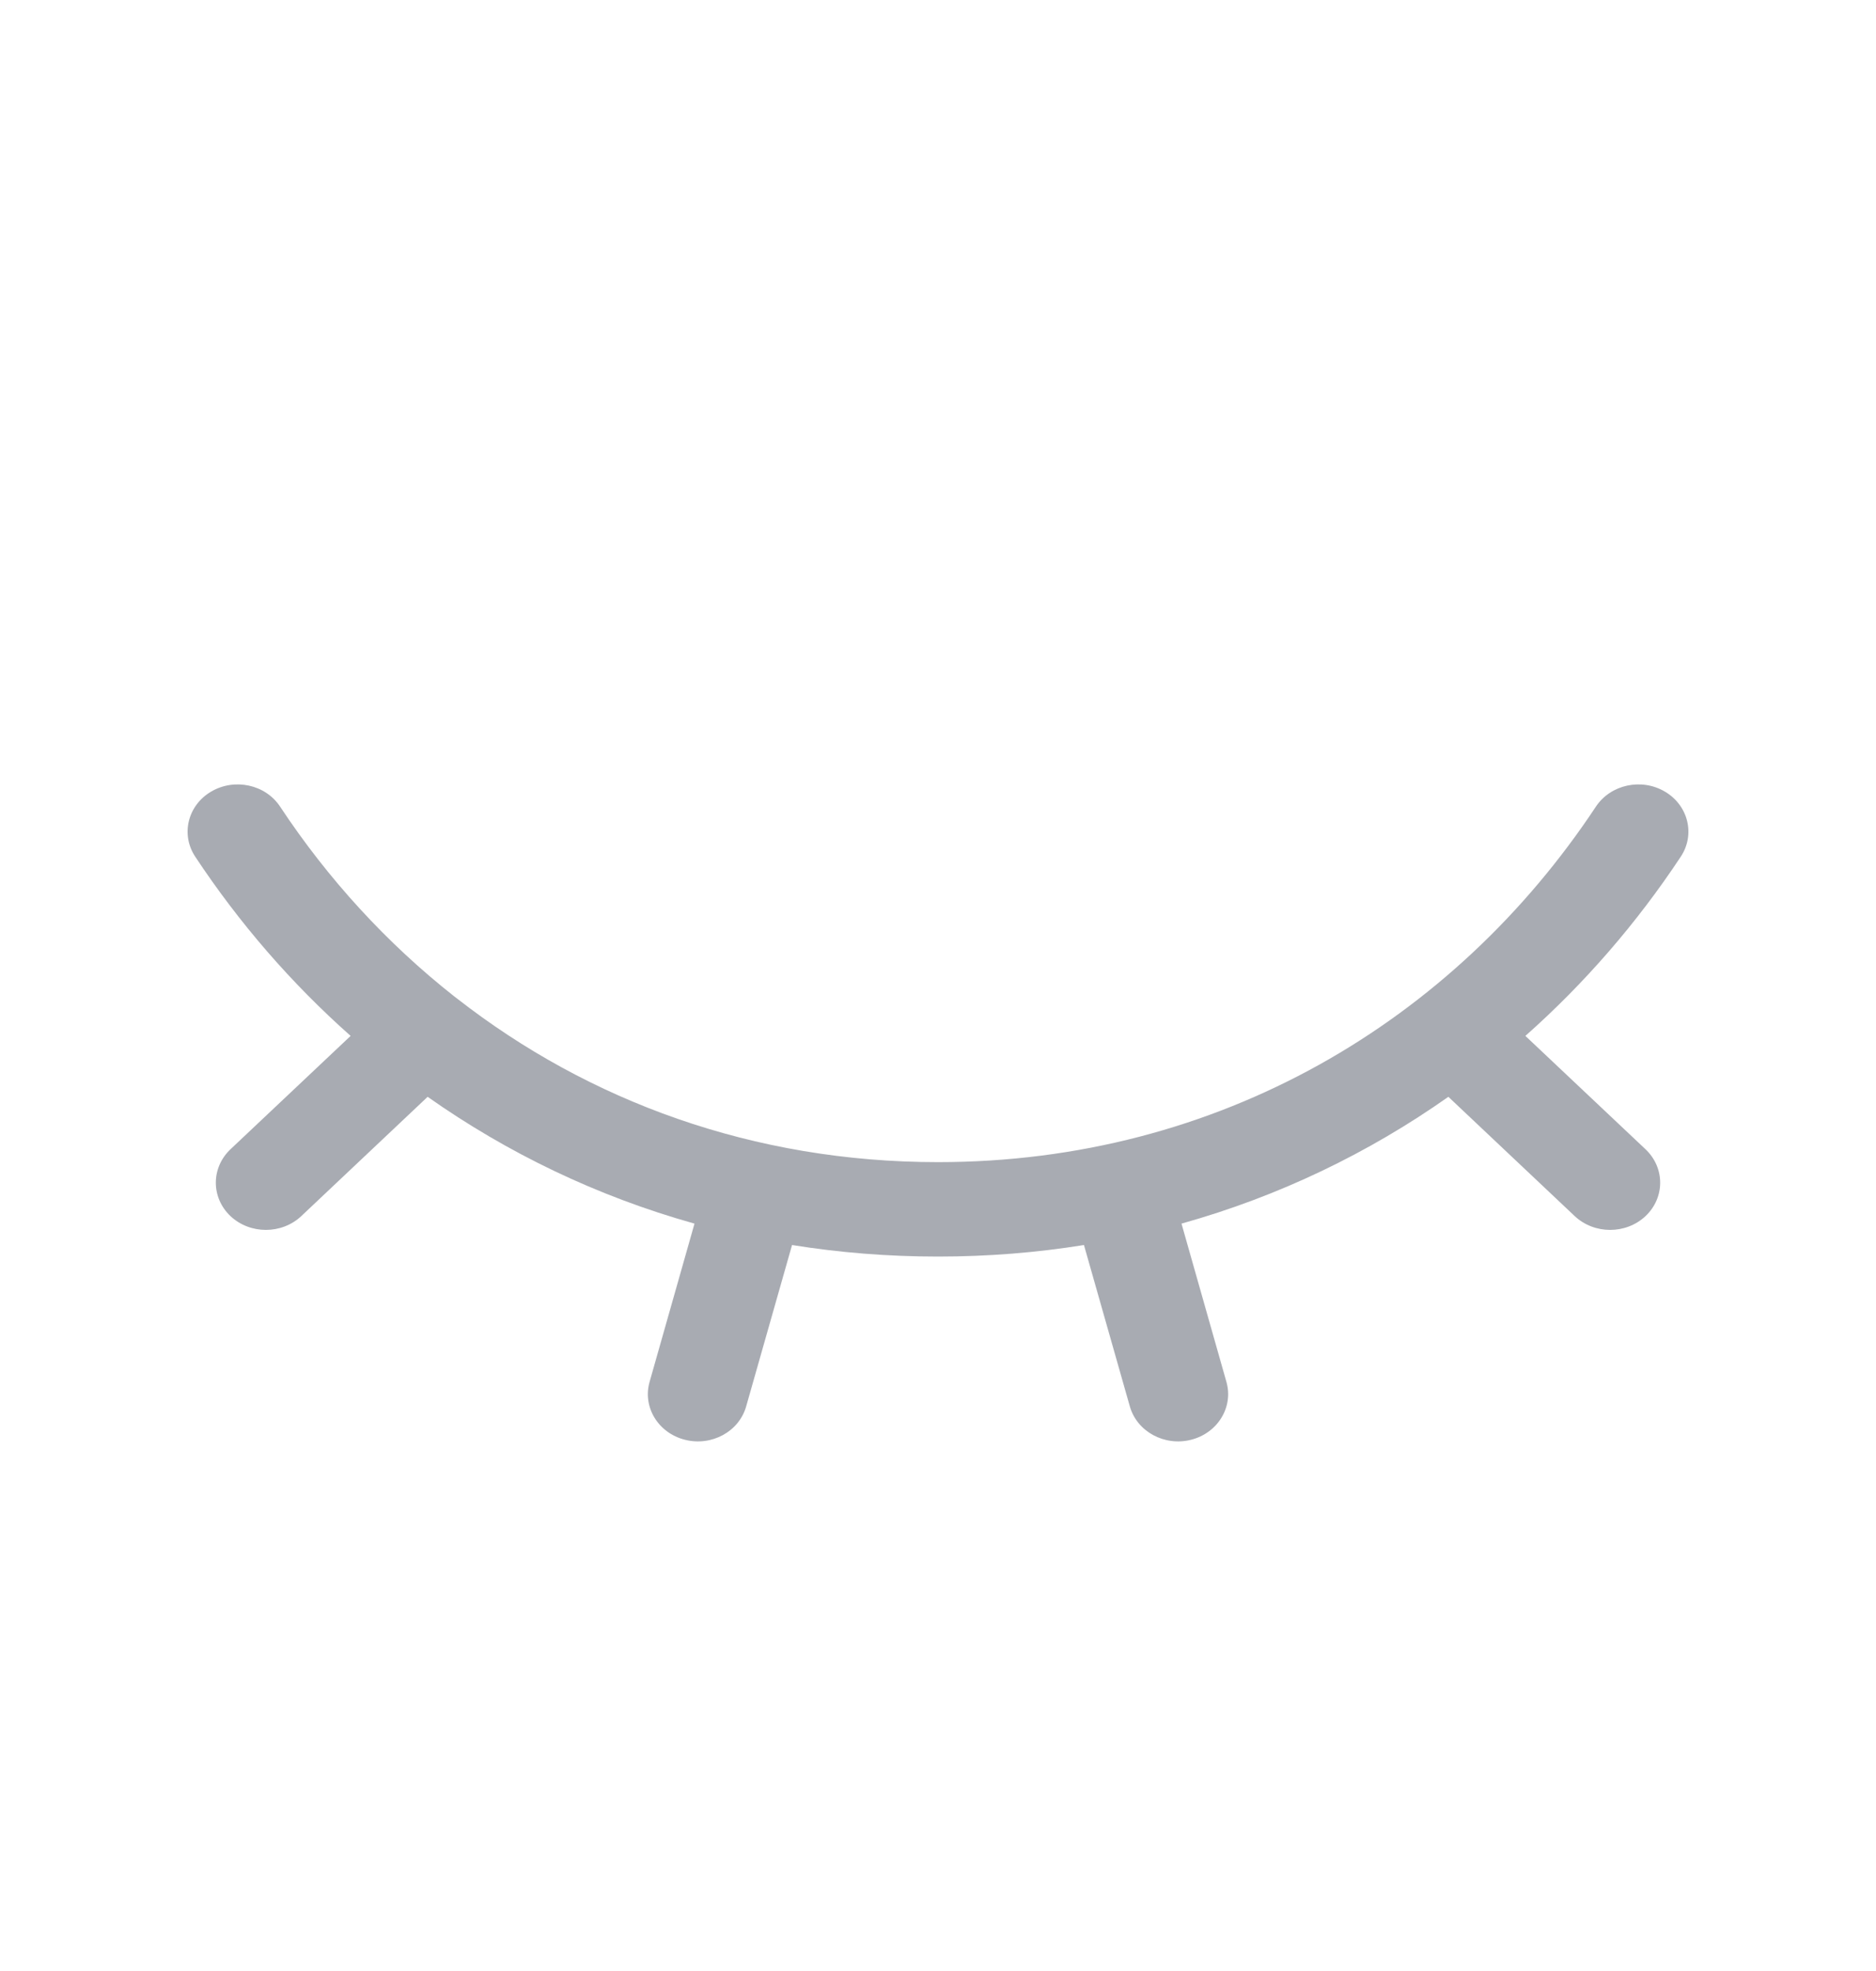 <svg width="20" height="21" viewBox="0 0 20 21" fill="none" xmlns="http://www.w3.org/2000/svg">
<path fill-rule="evenodd" clip-rule="evenodd" d="M17.749 8.434C17.999 8.581 18.075 8.891 17.919 9.127C17.451 9.834 16.894 10.477 16.262 11.037L17.543 12.245C17.751 12.442 17.751 12.76 17.543 12.957C17.334 13.153 16.997 13.153 16.788 12.957L15.441 11.686C14.592 12.284 13.636 12.746 12.596 13.037L13.075 14.724C13.151 14.992 12.982 15.268 12.698 15.34C12.414 15.412 12.121 15.253 12.045 14.984L11.556 13.265C11.053 13.346 10.534 13.388 10 13.388C9.466 13.388 8.947 13.346 8.444 13.265L7.955 14.984C7.879 15.253 7.587 15.412 7.302 15.34C7.017 15.268 6.849 14.992 6.925 14.724L7.404 13.037C6.364 12.746 5.408 12.284 4.559 11.686L3.212 12.957C3.003 13.153 2.666 13.153 2.457 12.957C2.249 12.76 2.249 12.442 2.457 12.245L3.738 11.037C3.106 10.477 2.549 9.834 2.081 9.127C1.925 8.891 2.001 8.581 2.251 8.434C2.501 8.287 2.83 8.358 2.986 8.594C3.497 9.366 4.122 10.048 4.84 10.614C4.851 10.622 4.863 10.631 4.874 10.64C6.276 11.733 8.032 12.382 10 12.382C12.995 12.382 15.5 10.879 17.014 8.594C17.171 8.358 17.5 8.287 17.749 8.434Z" fill="#A8ABB2"/>
</svg>
